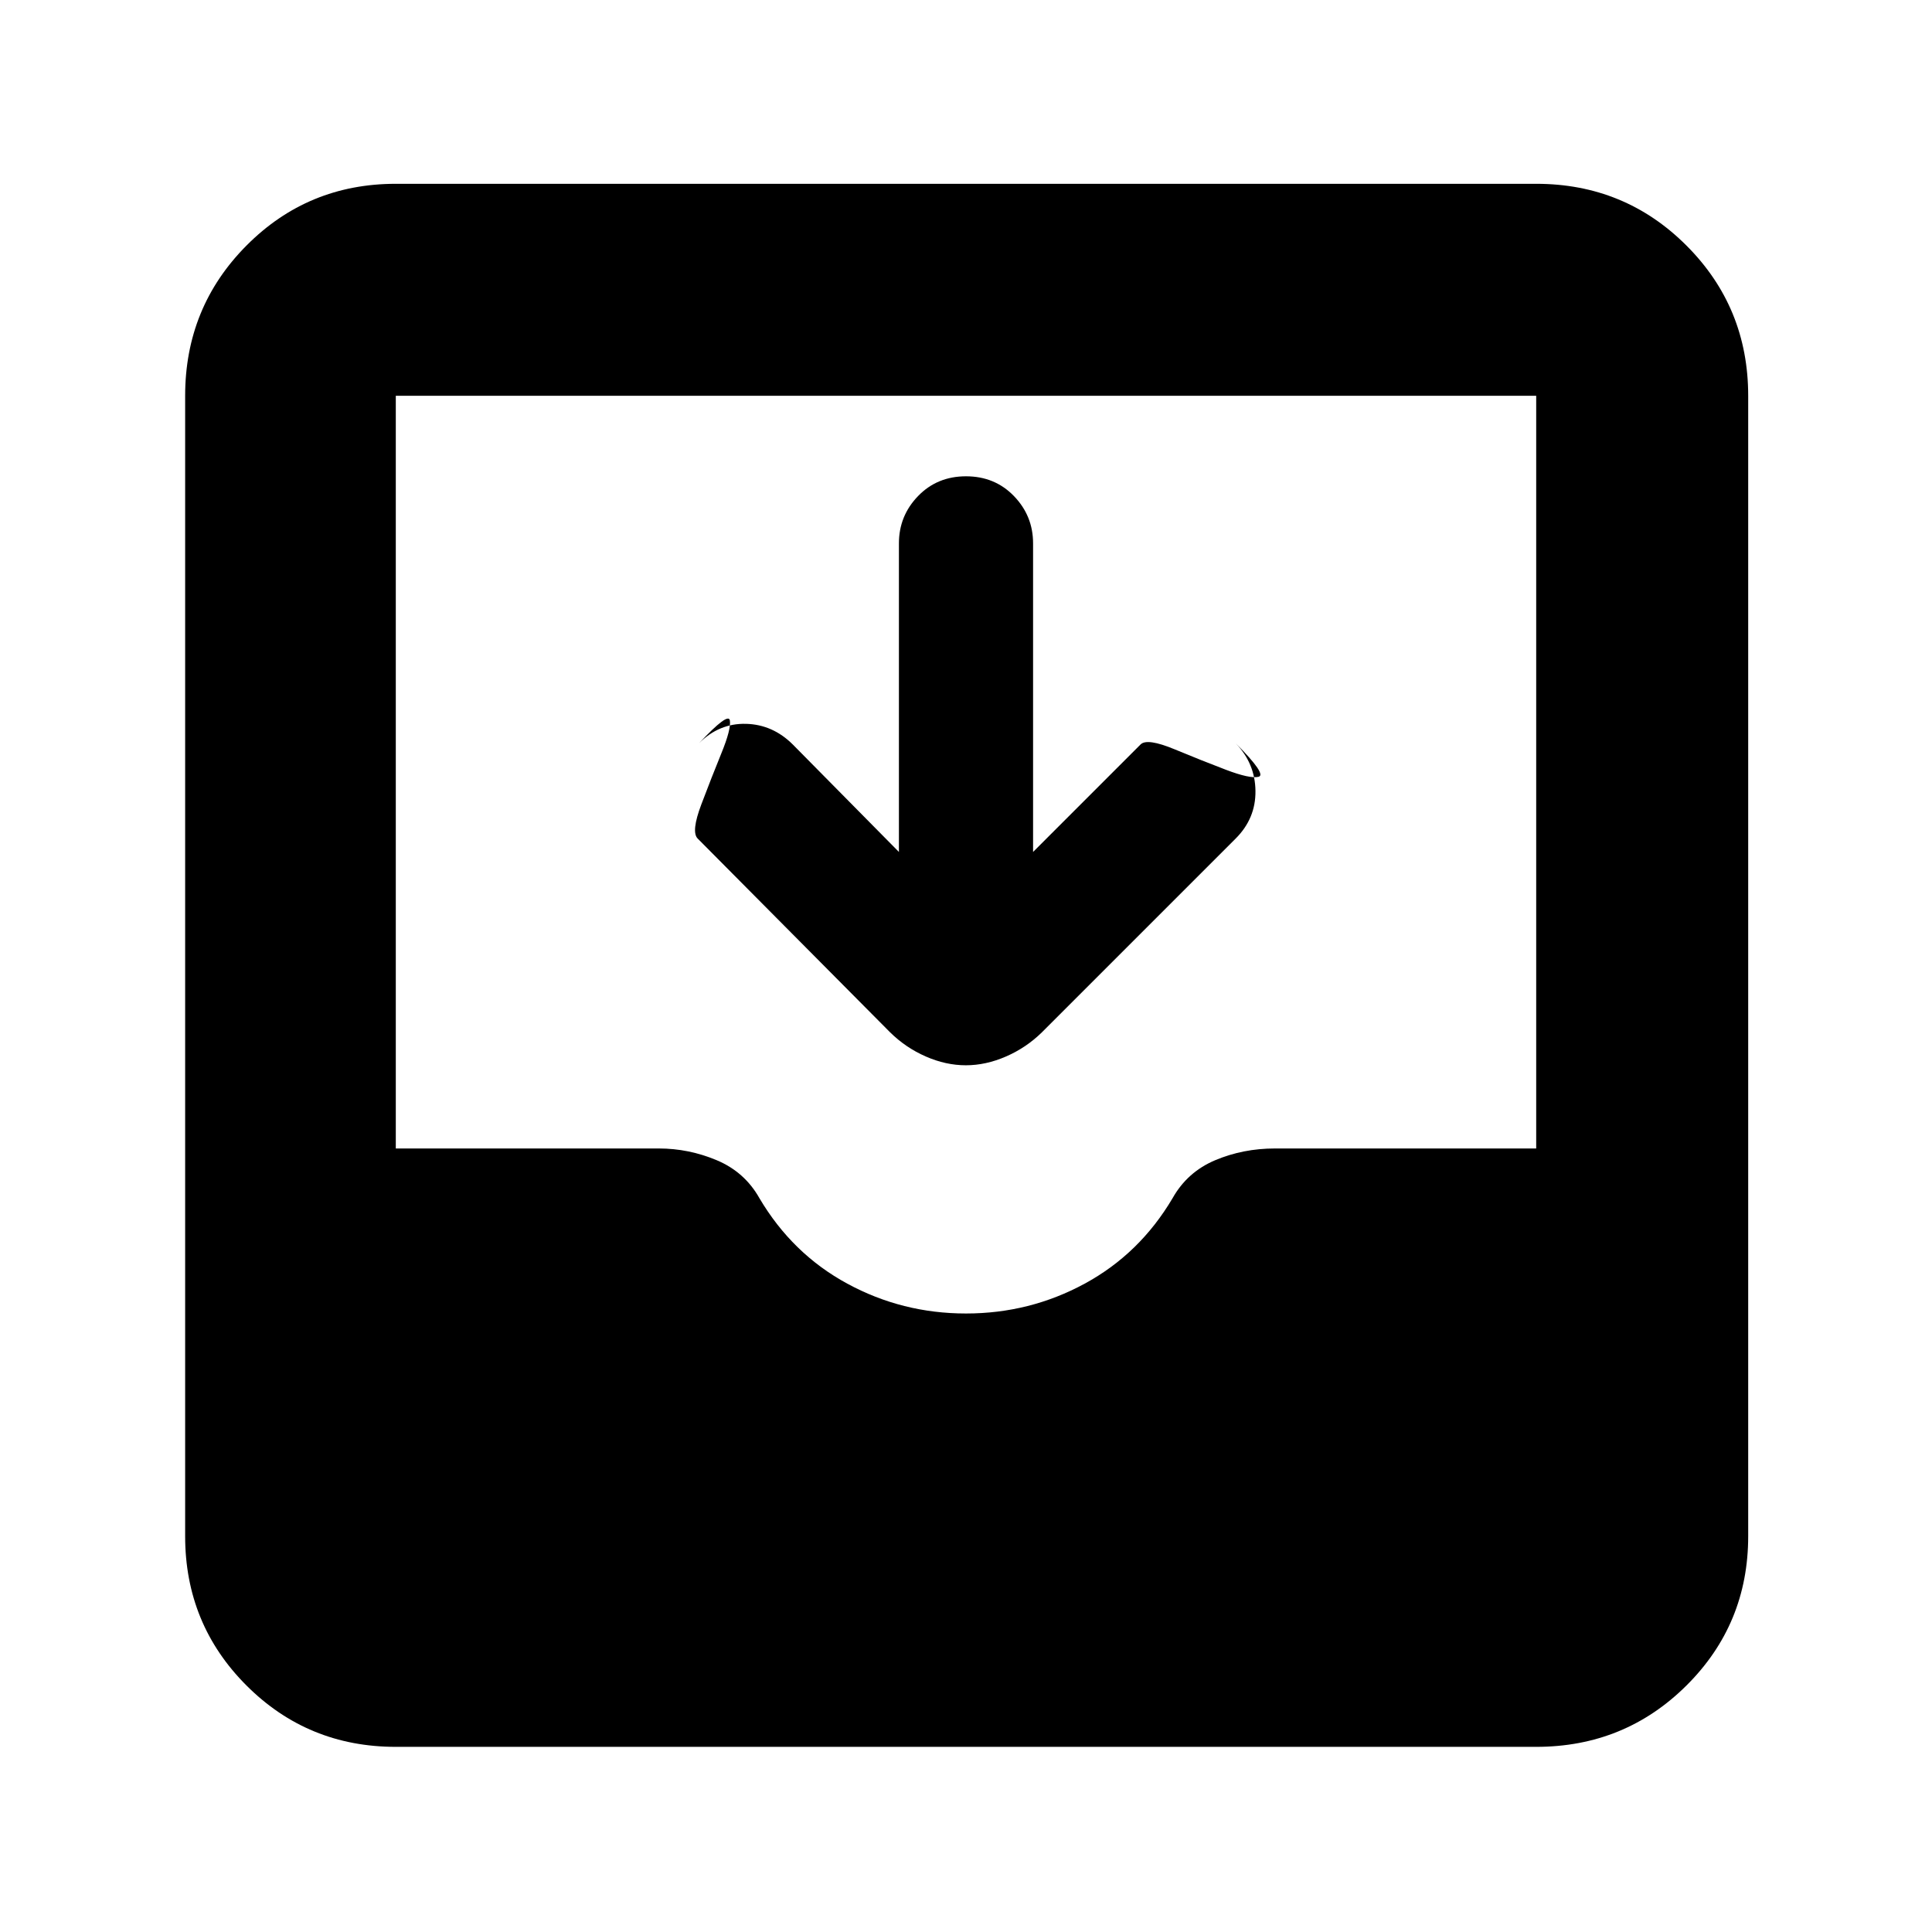 <svg xmlns="http://www.w3.org/2000/svg" height="40" viewBox="0 -960 960 960" width="40"><path d="M196.67-92q-43.7 0-74.19-30.48Q92-152.97 92-196.67v-566.66q0-43.98 30.48-74.66 30.49-30.68 74.19-30.68h566.66q43.98 0 74.66 30.68t30.68 74.66v566.66q0 43.7-30.68 74.19Q807.31-92 763.33-92H196.67ZM480-307.33q31.67 0 59-14.84 27.33-14.83 43.67-42.5 7.33-13 21.16-18.83 13.84-5.83 29.7-5.83h129.8v-374H196.67v374h130.66q14.91 0 28.79 5.83 13.88 5.83 21.21 18.83Q393.67-337 421-322.17q27.33 14.84 59 14.84Zm-33.33-229.34V-690q0-13.67 9.5-23.5t23.83-9.83q14.33 0 23.83 9.83 9.5 9.83 9.5 23.5v153.33l53.43-53.43q3.24-3.23 16.91 2.43 13.66 5.67 25.5 10.17Q621-573 625.33-574q4.34-1-11.33-16.67 9.67 10 9.83 23.67.17 13.67-9.83 23.67L517.67-447q-7.78 7.61-17.8 11.97t-19.94 4.36q-9.93 0-19.9-4.36-9.96-4.36-17.7-11.97l-95.66-96.33q-3.34-3.34 1.83-17 5.17-13.67 10-25.5 4.83-11.84 4.17-16.17-.67-4.33-15.34 11.33 10-10 23.34-9.66Q384-600 394-590l52.67 53.33Z"/></svg>
